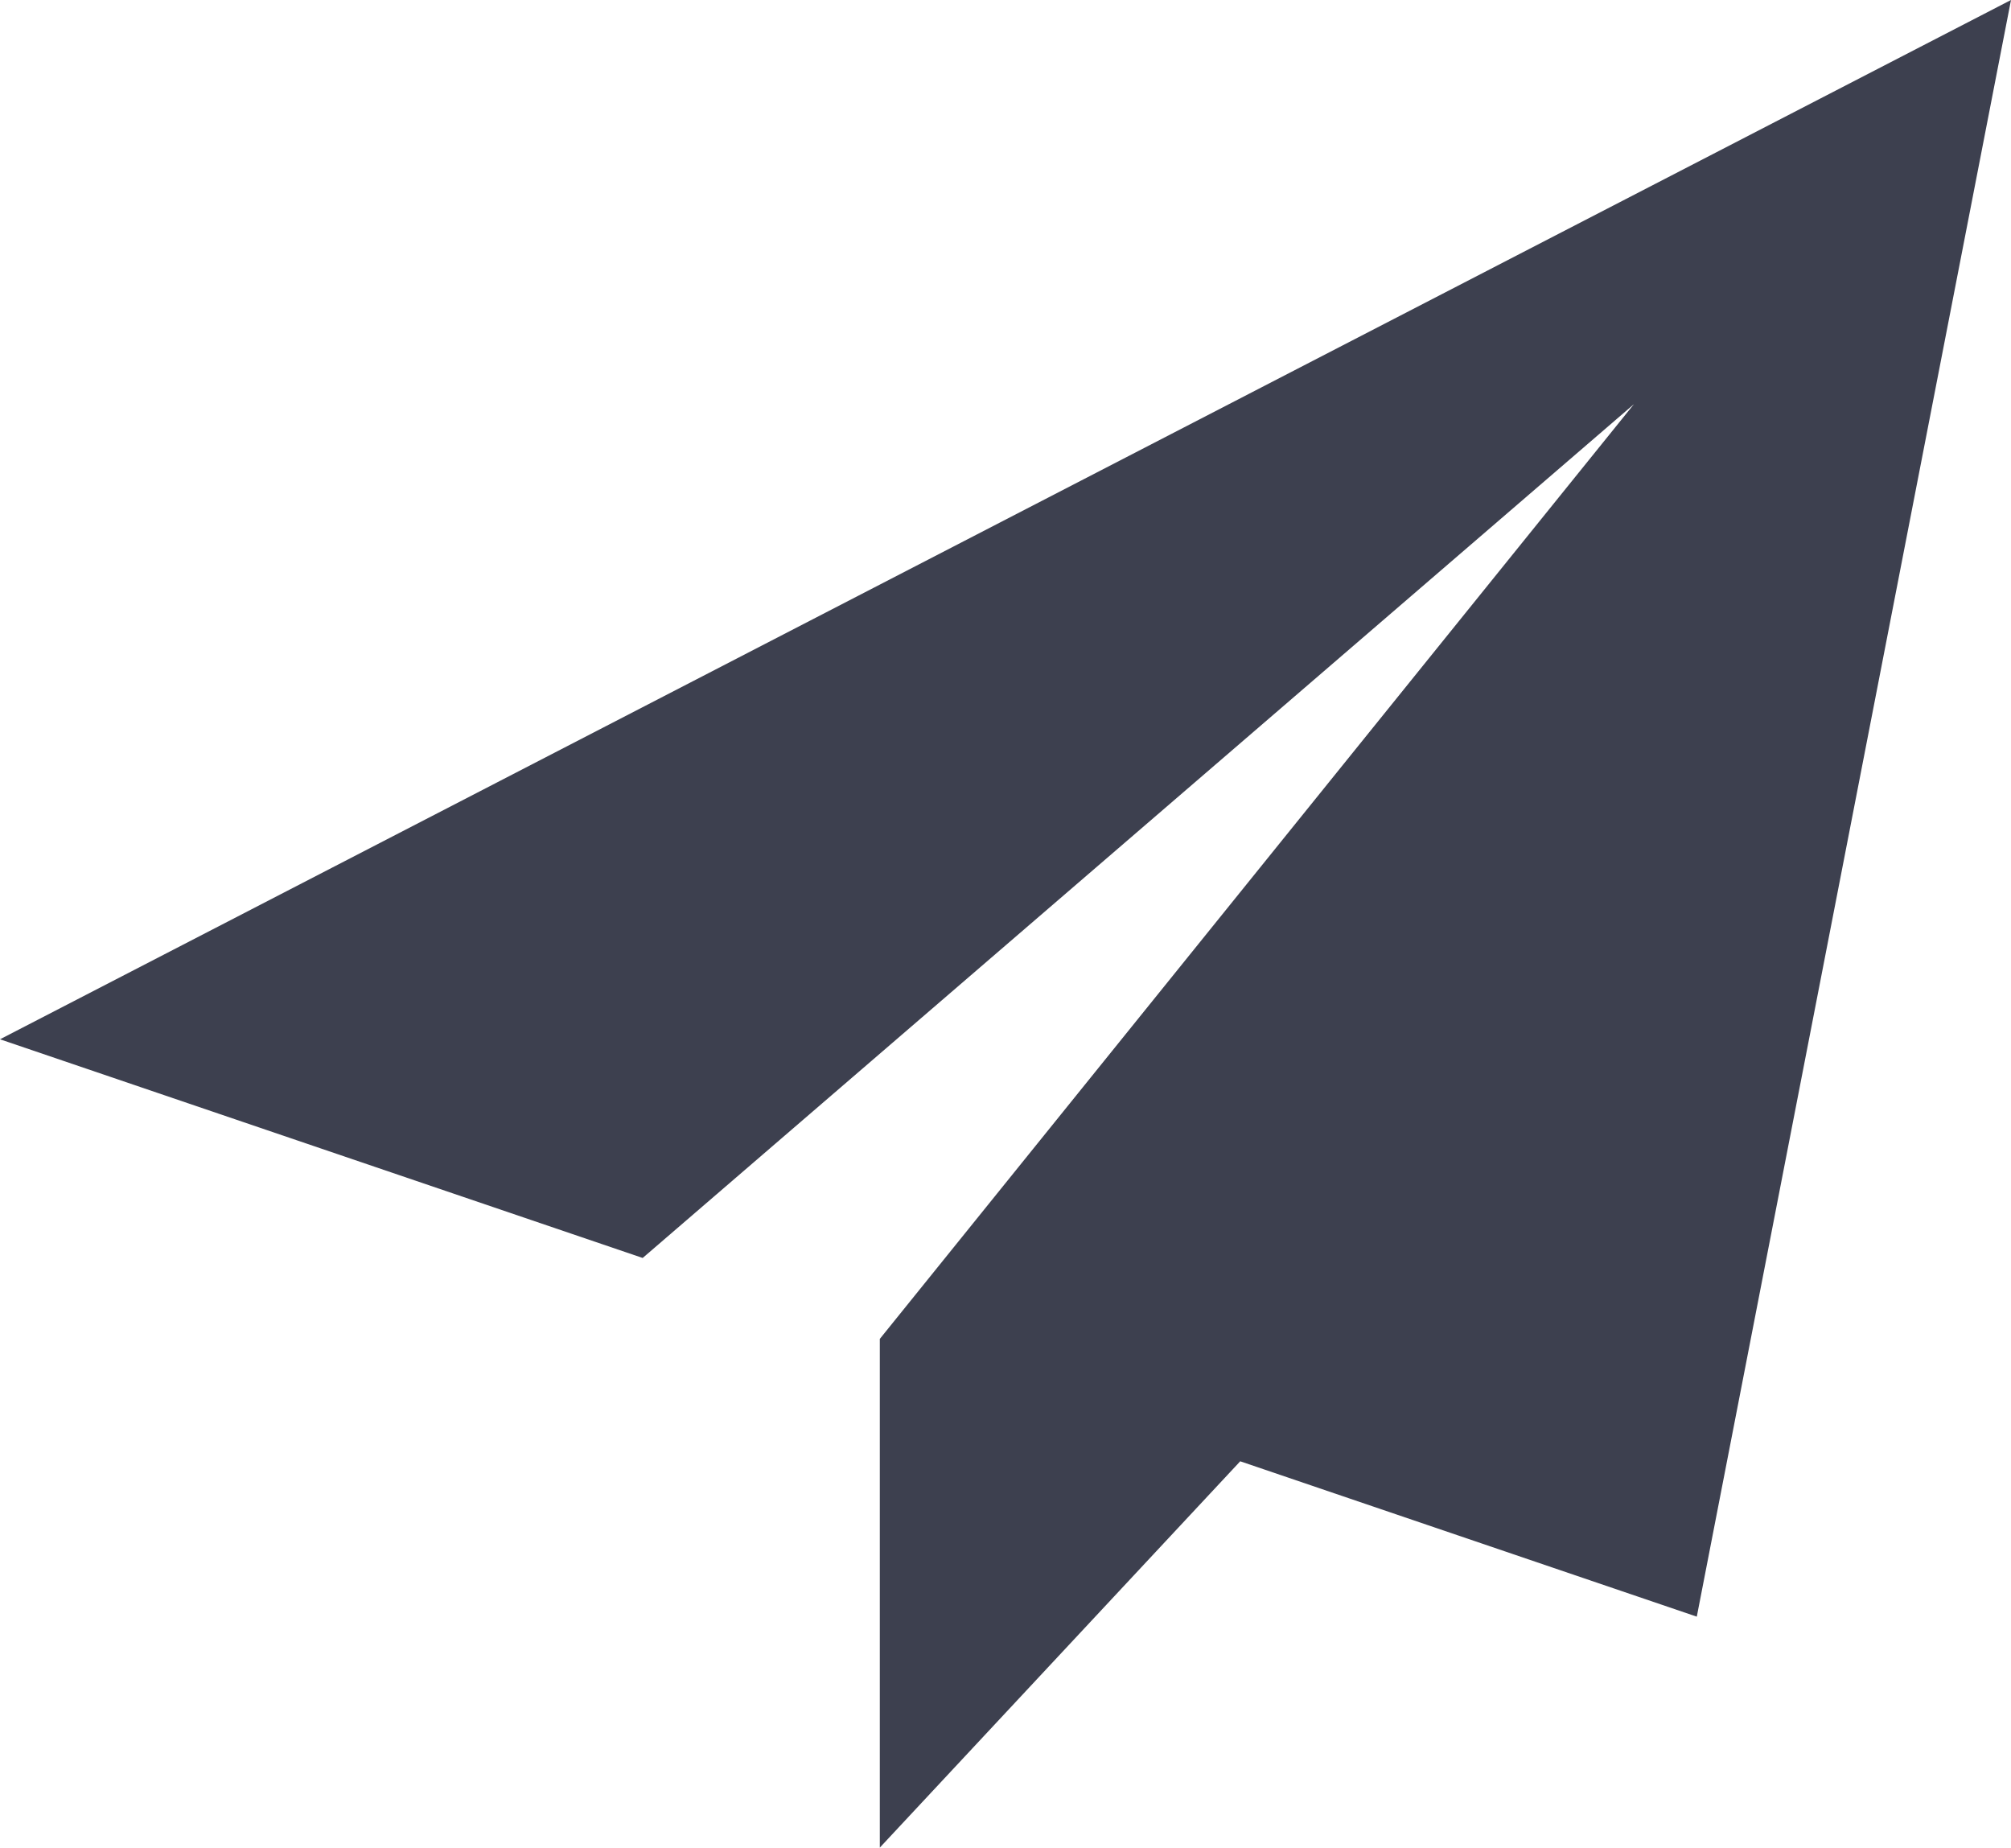<svg width="86" height="79" viewBox="0 0 86 79" fill="none" xmlns="http://www.w3.org/2000/svg">
<path d="M86 0L0 44.438L27.484 53.788L69.875 17.281L37.631 57.241L37.657 57.249L37.625 57.241V79L53.038 62.482L72.563 69.125L86 0Z" fill="#3D404F"/>
</svg>
